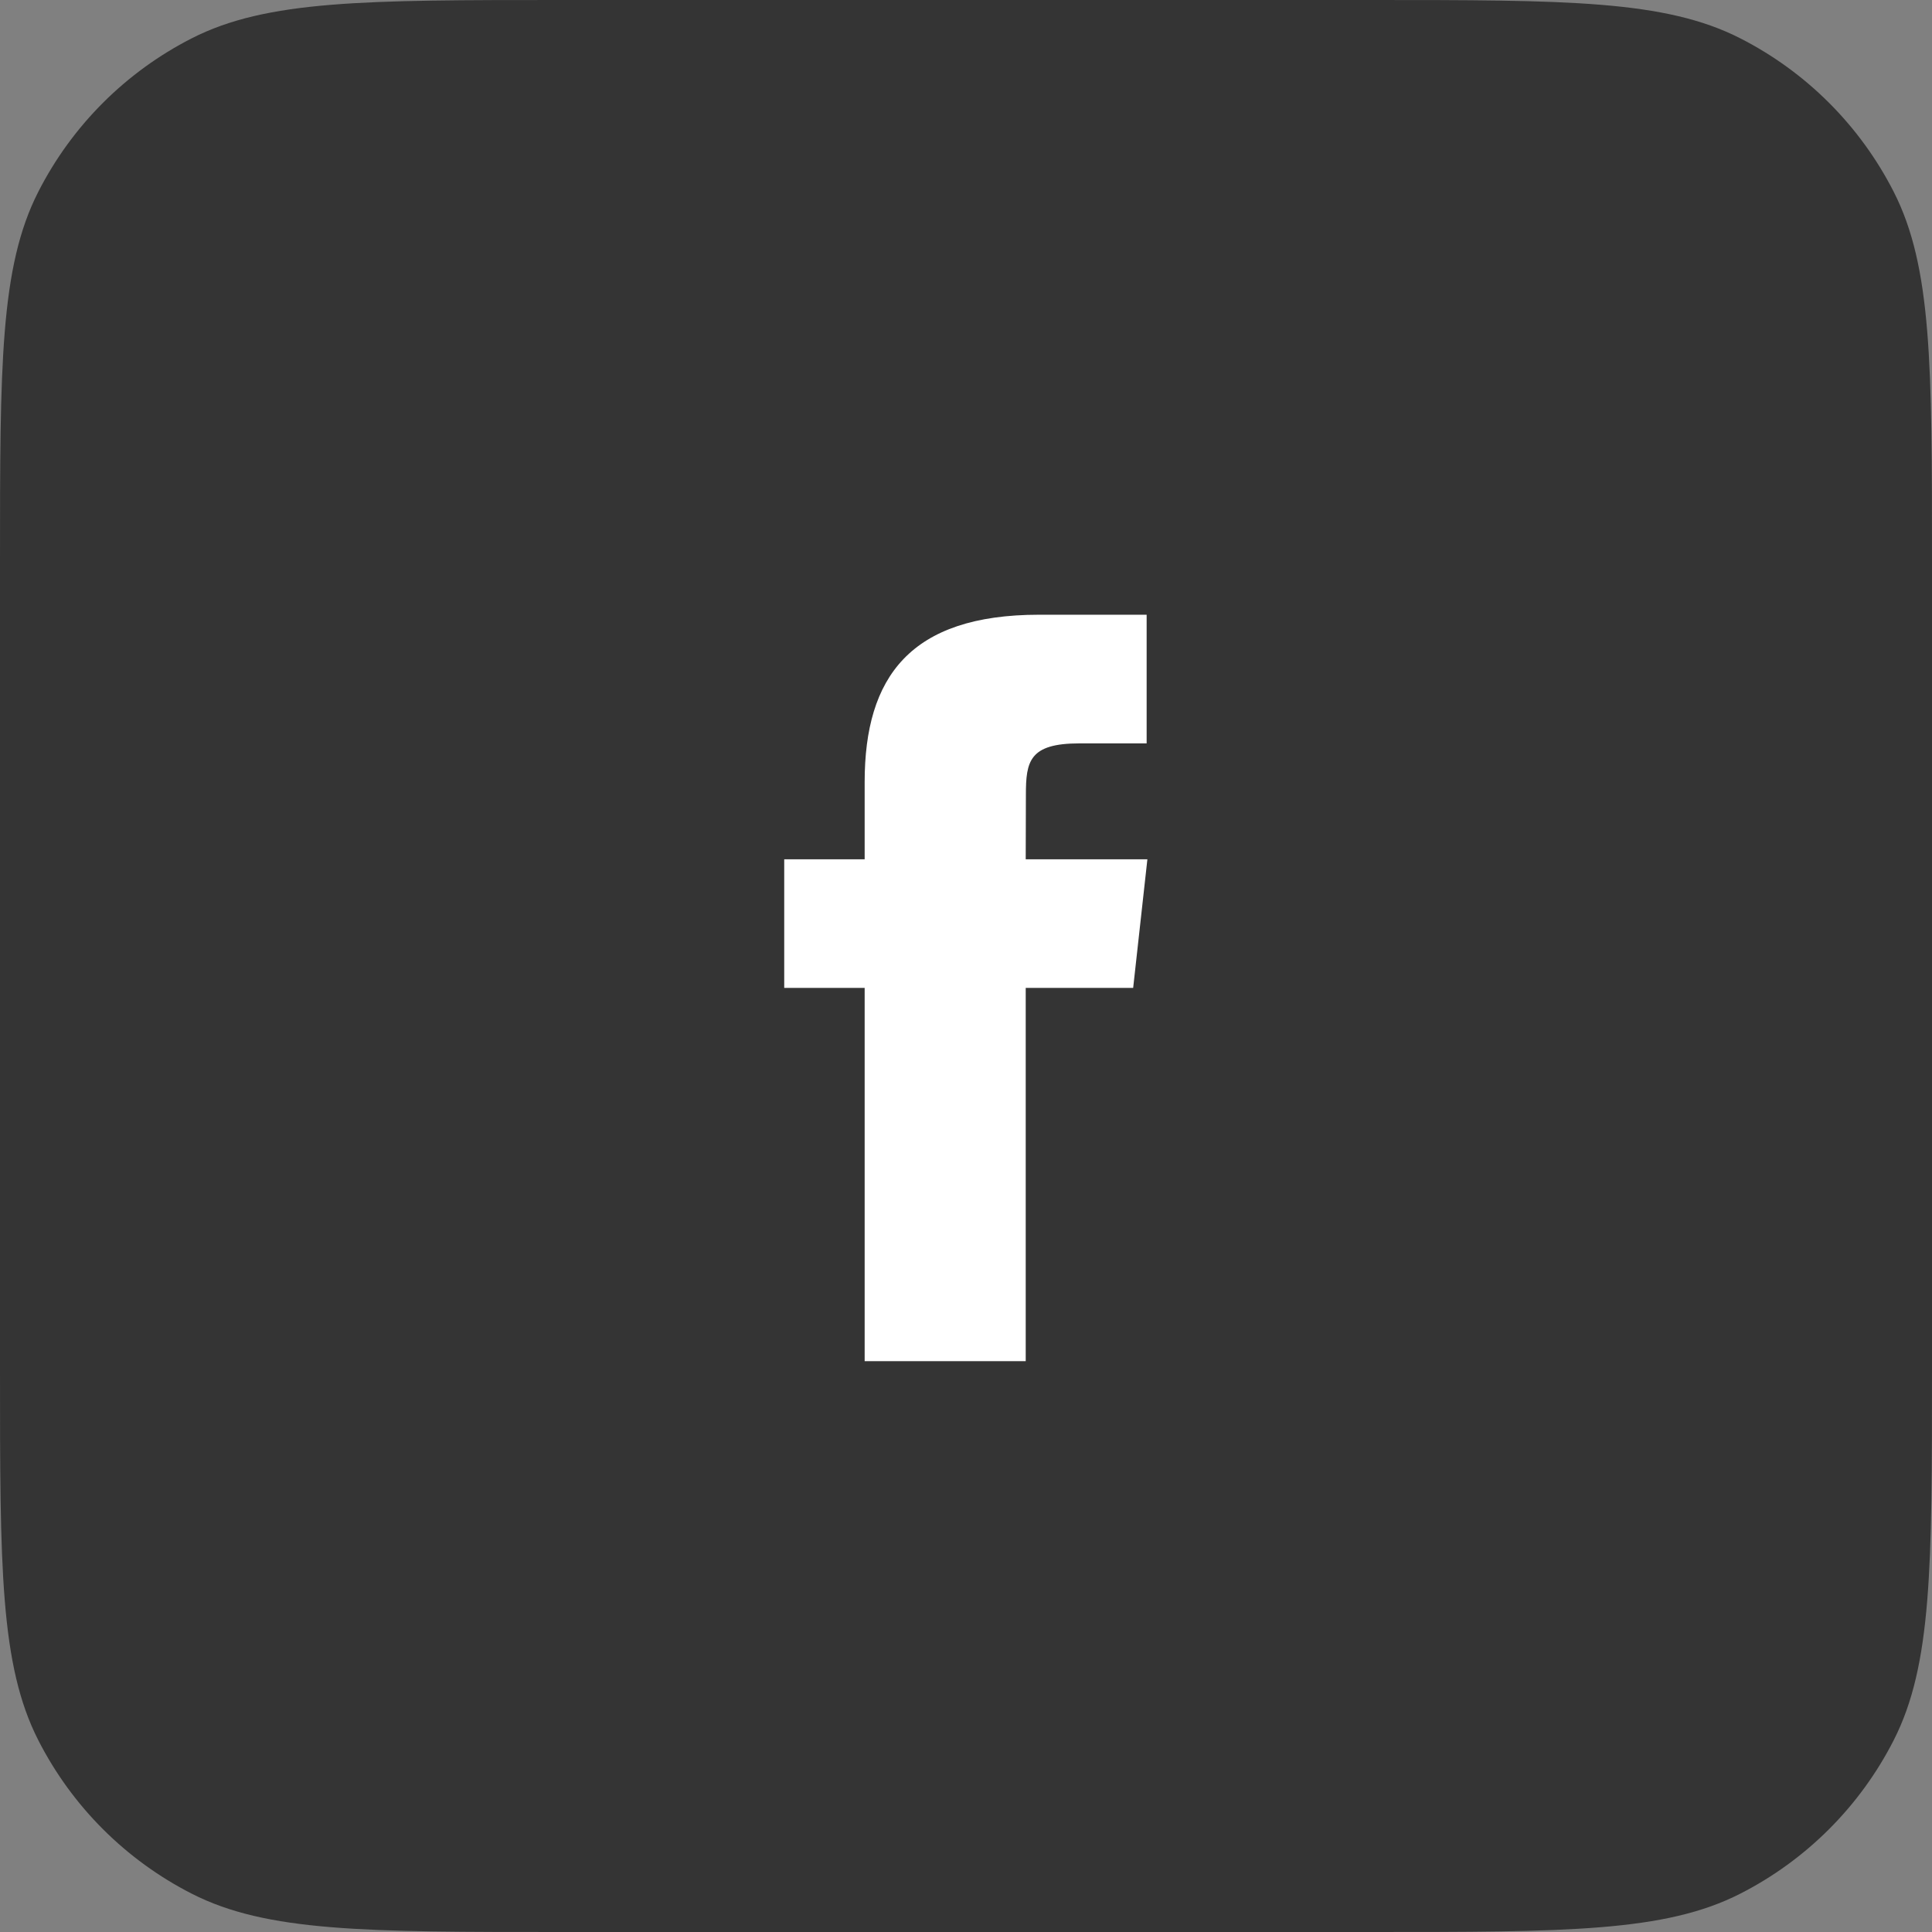 <svg width="44" height="44" viewBox="0 0 44 44" fill="none" xmlns="http://www.w3.org/2000/svg">
<rect x="0" y="0" width="44" height="44" fill="#808080" stroke="none"/>
<path d="M0 12.8C0 8.32 0 6.079 0.872 4.368C1.639 2.863 2.863 1.639 4.368 0.872C6.079 0 8.32 0 12.8 0H31.2C35.68 0 37.921 0 39.632 0.872C41.137 1.639 42.361 2.863 43.128 4.368C44 6.079 44 8.32 44 12.8V31.2C44 35.68 44 37.921 43.128 39.632C42.361 41.137 41.137 42.361 39.632 43.128C37.921 44 35.68 44 31.2 44H12.8C8.32 44 6.079 44 4.368 43.128C2.863 42.361 1.639 41.137 0.872 39.632C0 37.921 0 35.68 0 31.2V12.8Z" fill="#343434"/>
<path fill-rule="evenodd" clip-rule="evenodd" d="M23.36 31V22.499H25.807L26.131 19.57H23.36L23.364 18.103C23.364 17.339 23.44 16.93 24.584 16.93H26.114V14H23.666C20.727 14 19.692 15.421 19.692 17.811V19.57H17.86V22.499H19.692V31H23.36Z" fill="white"/>
</svg>
